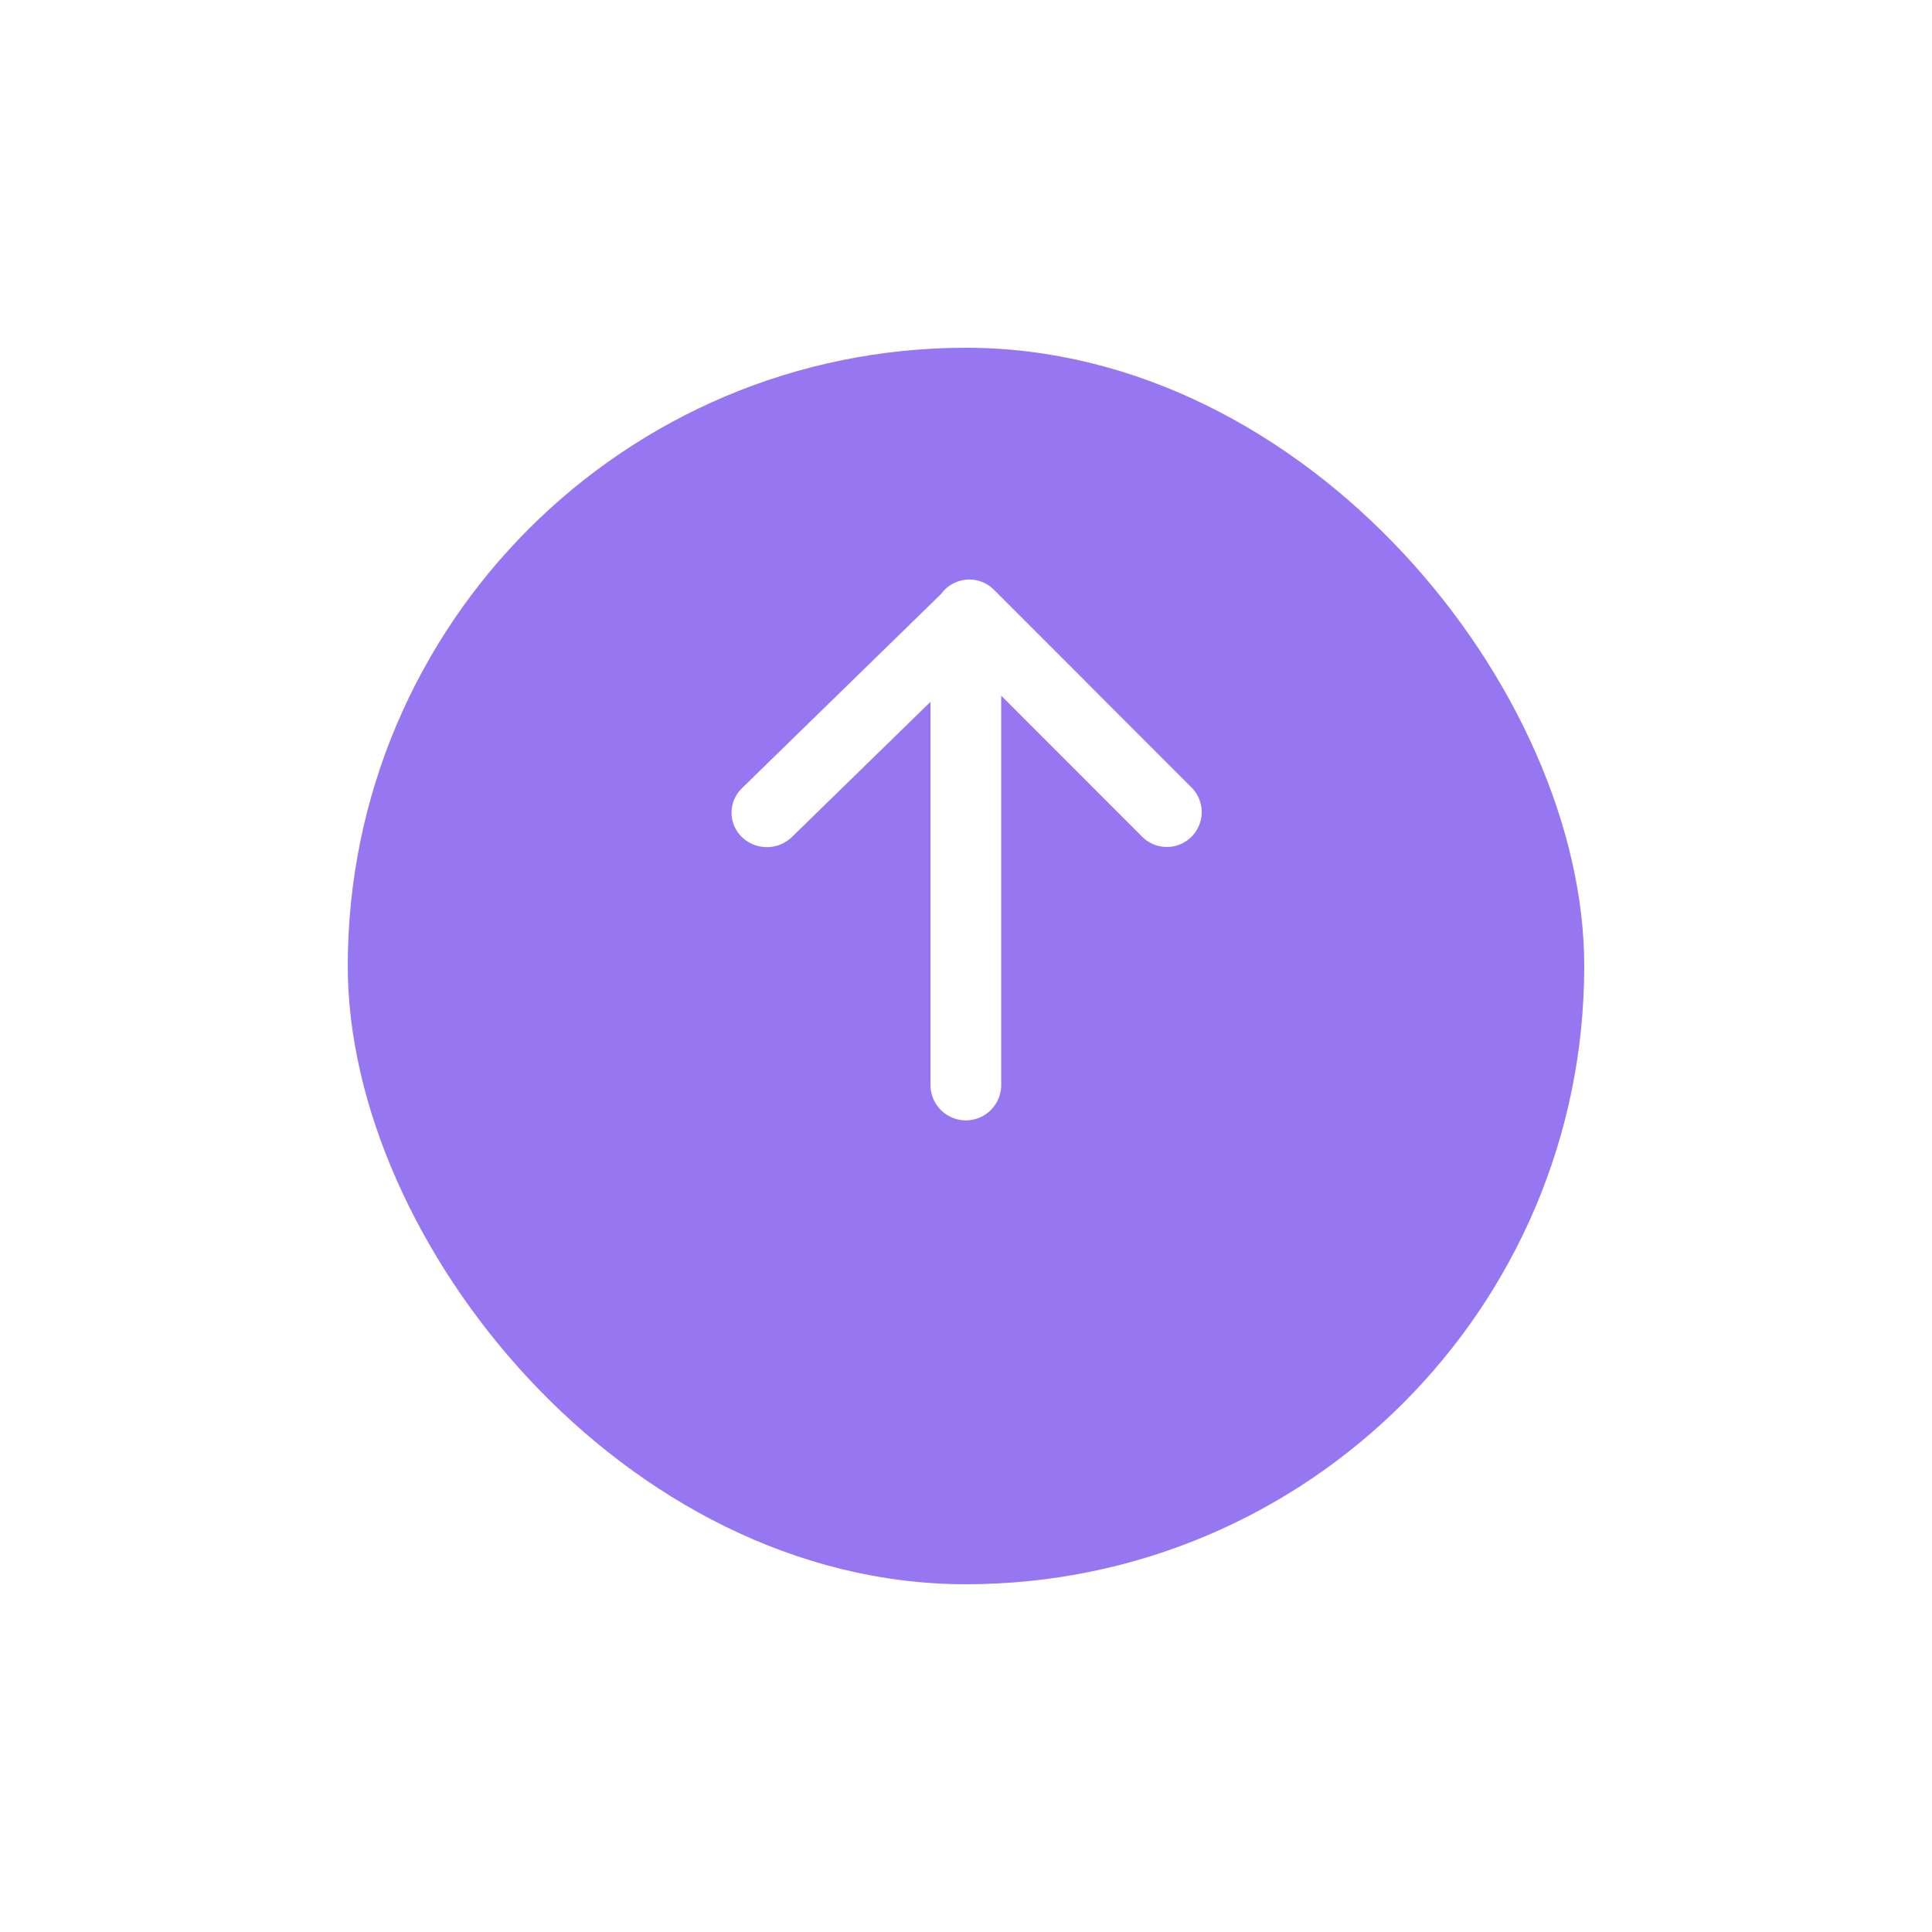 <svg xmlns="http://www.w3.org/2000/svg" xmlns:xlink="http://www.w3.org/1999/xlink" width="50" height="50" viewBox="0 0 50 50">
  <defs>
    <filter id="Прямоугольник_468" x="0" y="0" width="50" height="50" filterUnits="userSpaceOnUse">
      <feOffset dy="3" input="SourceAlpha"/>
      <feGaussianBlur stdDeviation="3" result="blur"/>
      <feFlood flood-color="#9677f1" flood-opacity="0.349"/>
      <feComposite operator="in" in2="blur"/>
      <feComposite in="SourceGraphic"/>
    </filter>
  </defs>
  <g id="Send_button" data-name="Send button" transform="translate(9 6)">
    <g transform="matrix(1, 0, 0, 1, -9, -6)" filter="url(#Прямоугольник_468)">
      <rect id="Прямоугольник_468-2" data-name="Прямоугольник 468" width="32" height="32" rx="16" transform="translate(9 6)" fill="#9677f1"/>
    </g>
    <path id="Arrow" d="M5.32,11.911.29,6.754A.9.9,0,0,1,.185,5.386L5.3.274A.9.9,0,0,1,6.574,1.552L2.925,5.2H13a.915.915,0,0,1,0,1.83H3.083l3.5,3.587a.933.933,0,0,1,0,1.294.878.878,0,0,1-1.262,0Z" transform="translate(22.111 9.08) rotate(90)" fill="#fff"/>
  </g>
</svg>
